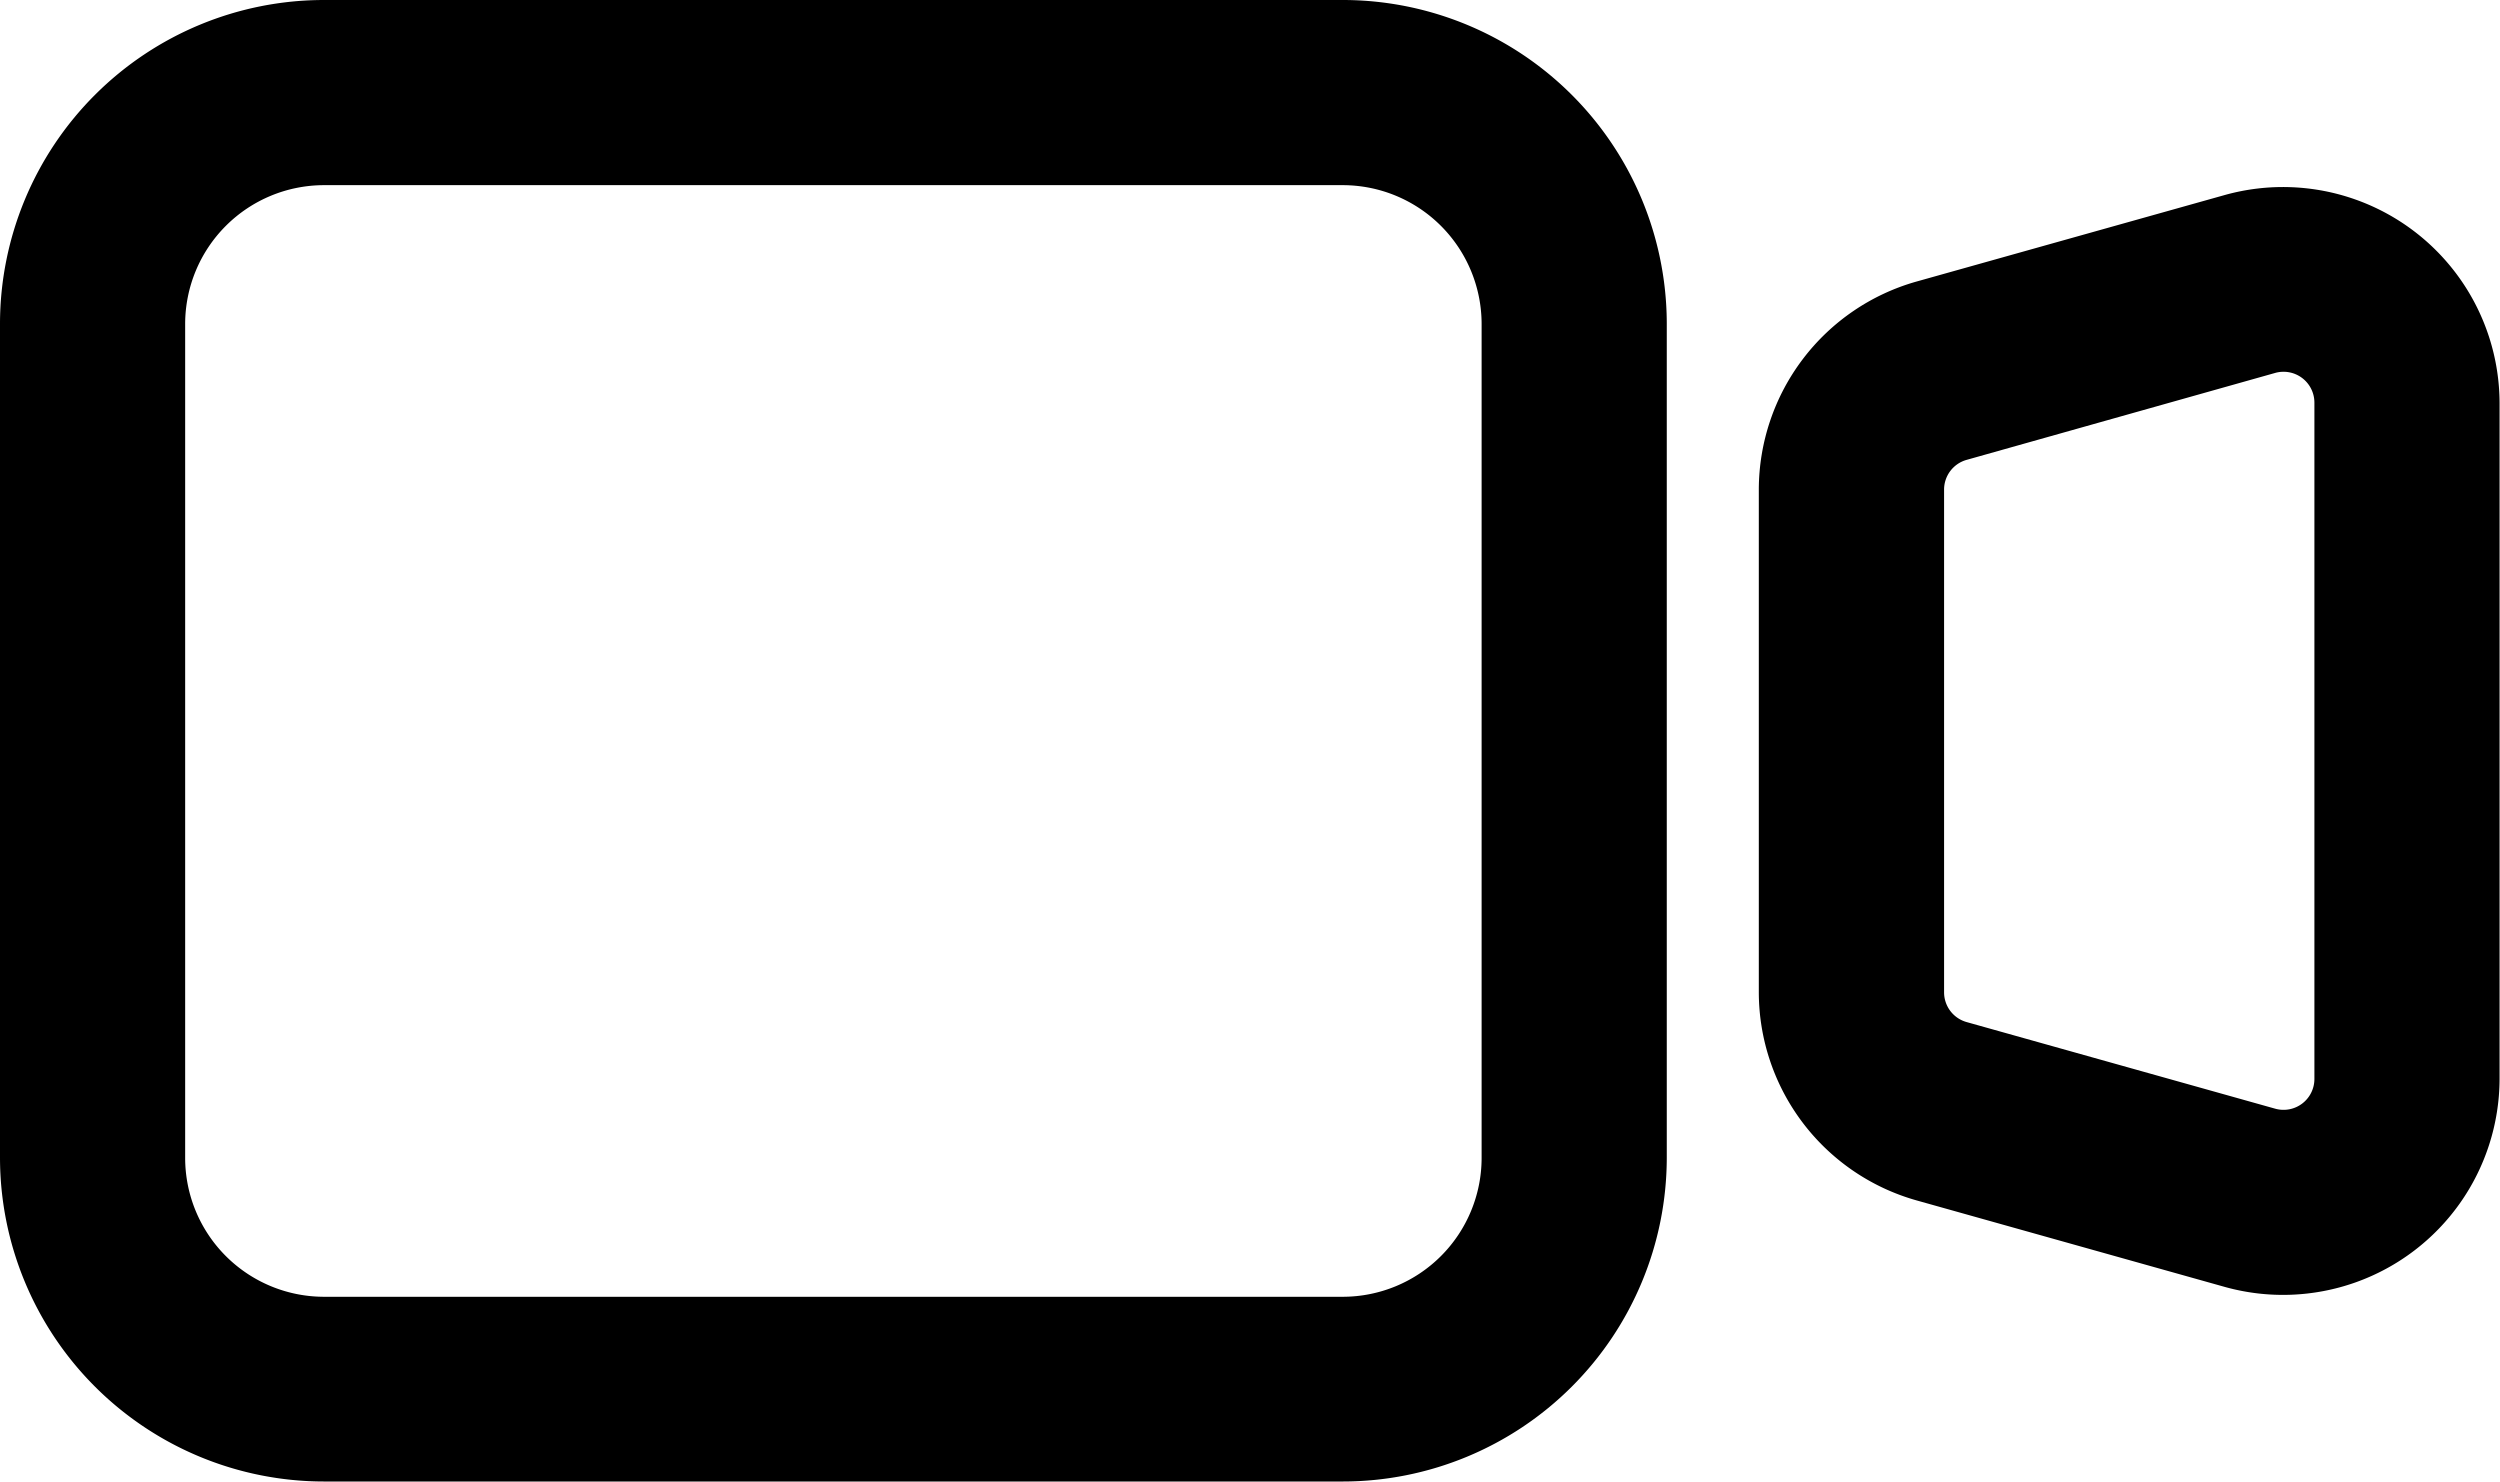 <svg xmlns="http://www.w3.org/2000/svg" width="23.088" height="13.682" viewBox="0 0 23.088 13.682"><defs><style>.a{stroke:none;}</style></defs><g transform="translate(-29.727 -596.159)"><g transform="translate(29.727 596.159)"><path class="a" d="M2.993,0H12.4a2.993,2.993,0,0,1,2.993,2.993v7.7A2.993,2.993,0,0,1,12.4,13.682H2.993A2.993,2.993,0,0,1,0,10.689v-7.7A2.993,2.993,0,0,1,2.993,0Zm0,1.71A1.283,1.283,0,0,0,1.71,2.993v7.7a1.283,1.283,0,0,0,1.283,1.283H12.4a1.283,1.283,0,0,0,1.283-1.283v-7.7A1.283,1.283,0,0,0,12.4,1.71ZM17.7,2.6l2.85-.8a2,2,0,0,1,2.534,1.921V9.965a2,2,0,0,1-2.534,1.921l-2.85-.8a2,2,0,0,1-1.457-1.921V4.517A2,2,0,0,1,17.7,2.6Zm.462,1.647a.285.285,0,0,0-.208.274V9.165a.285.285,0,0,0,.208.274l2.85.8a.285.285,0,0,0,.362-.274V3.718a.285.285,0,0,0-.362-.274Z" transform="translate(0 0)"/></g></g></svg>
